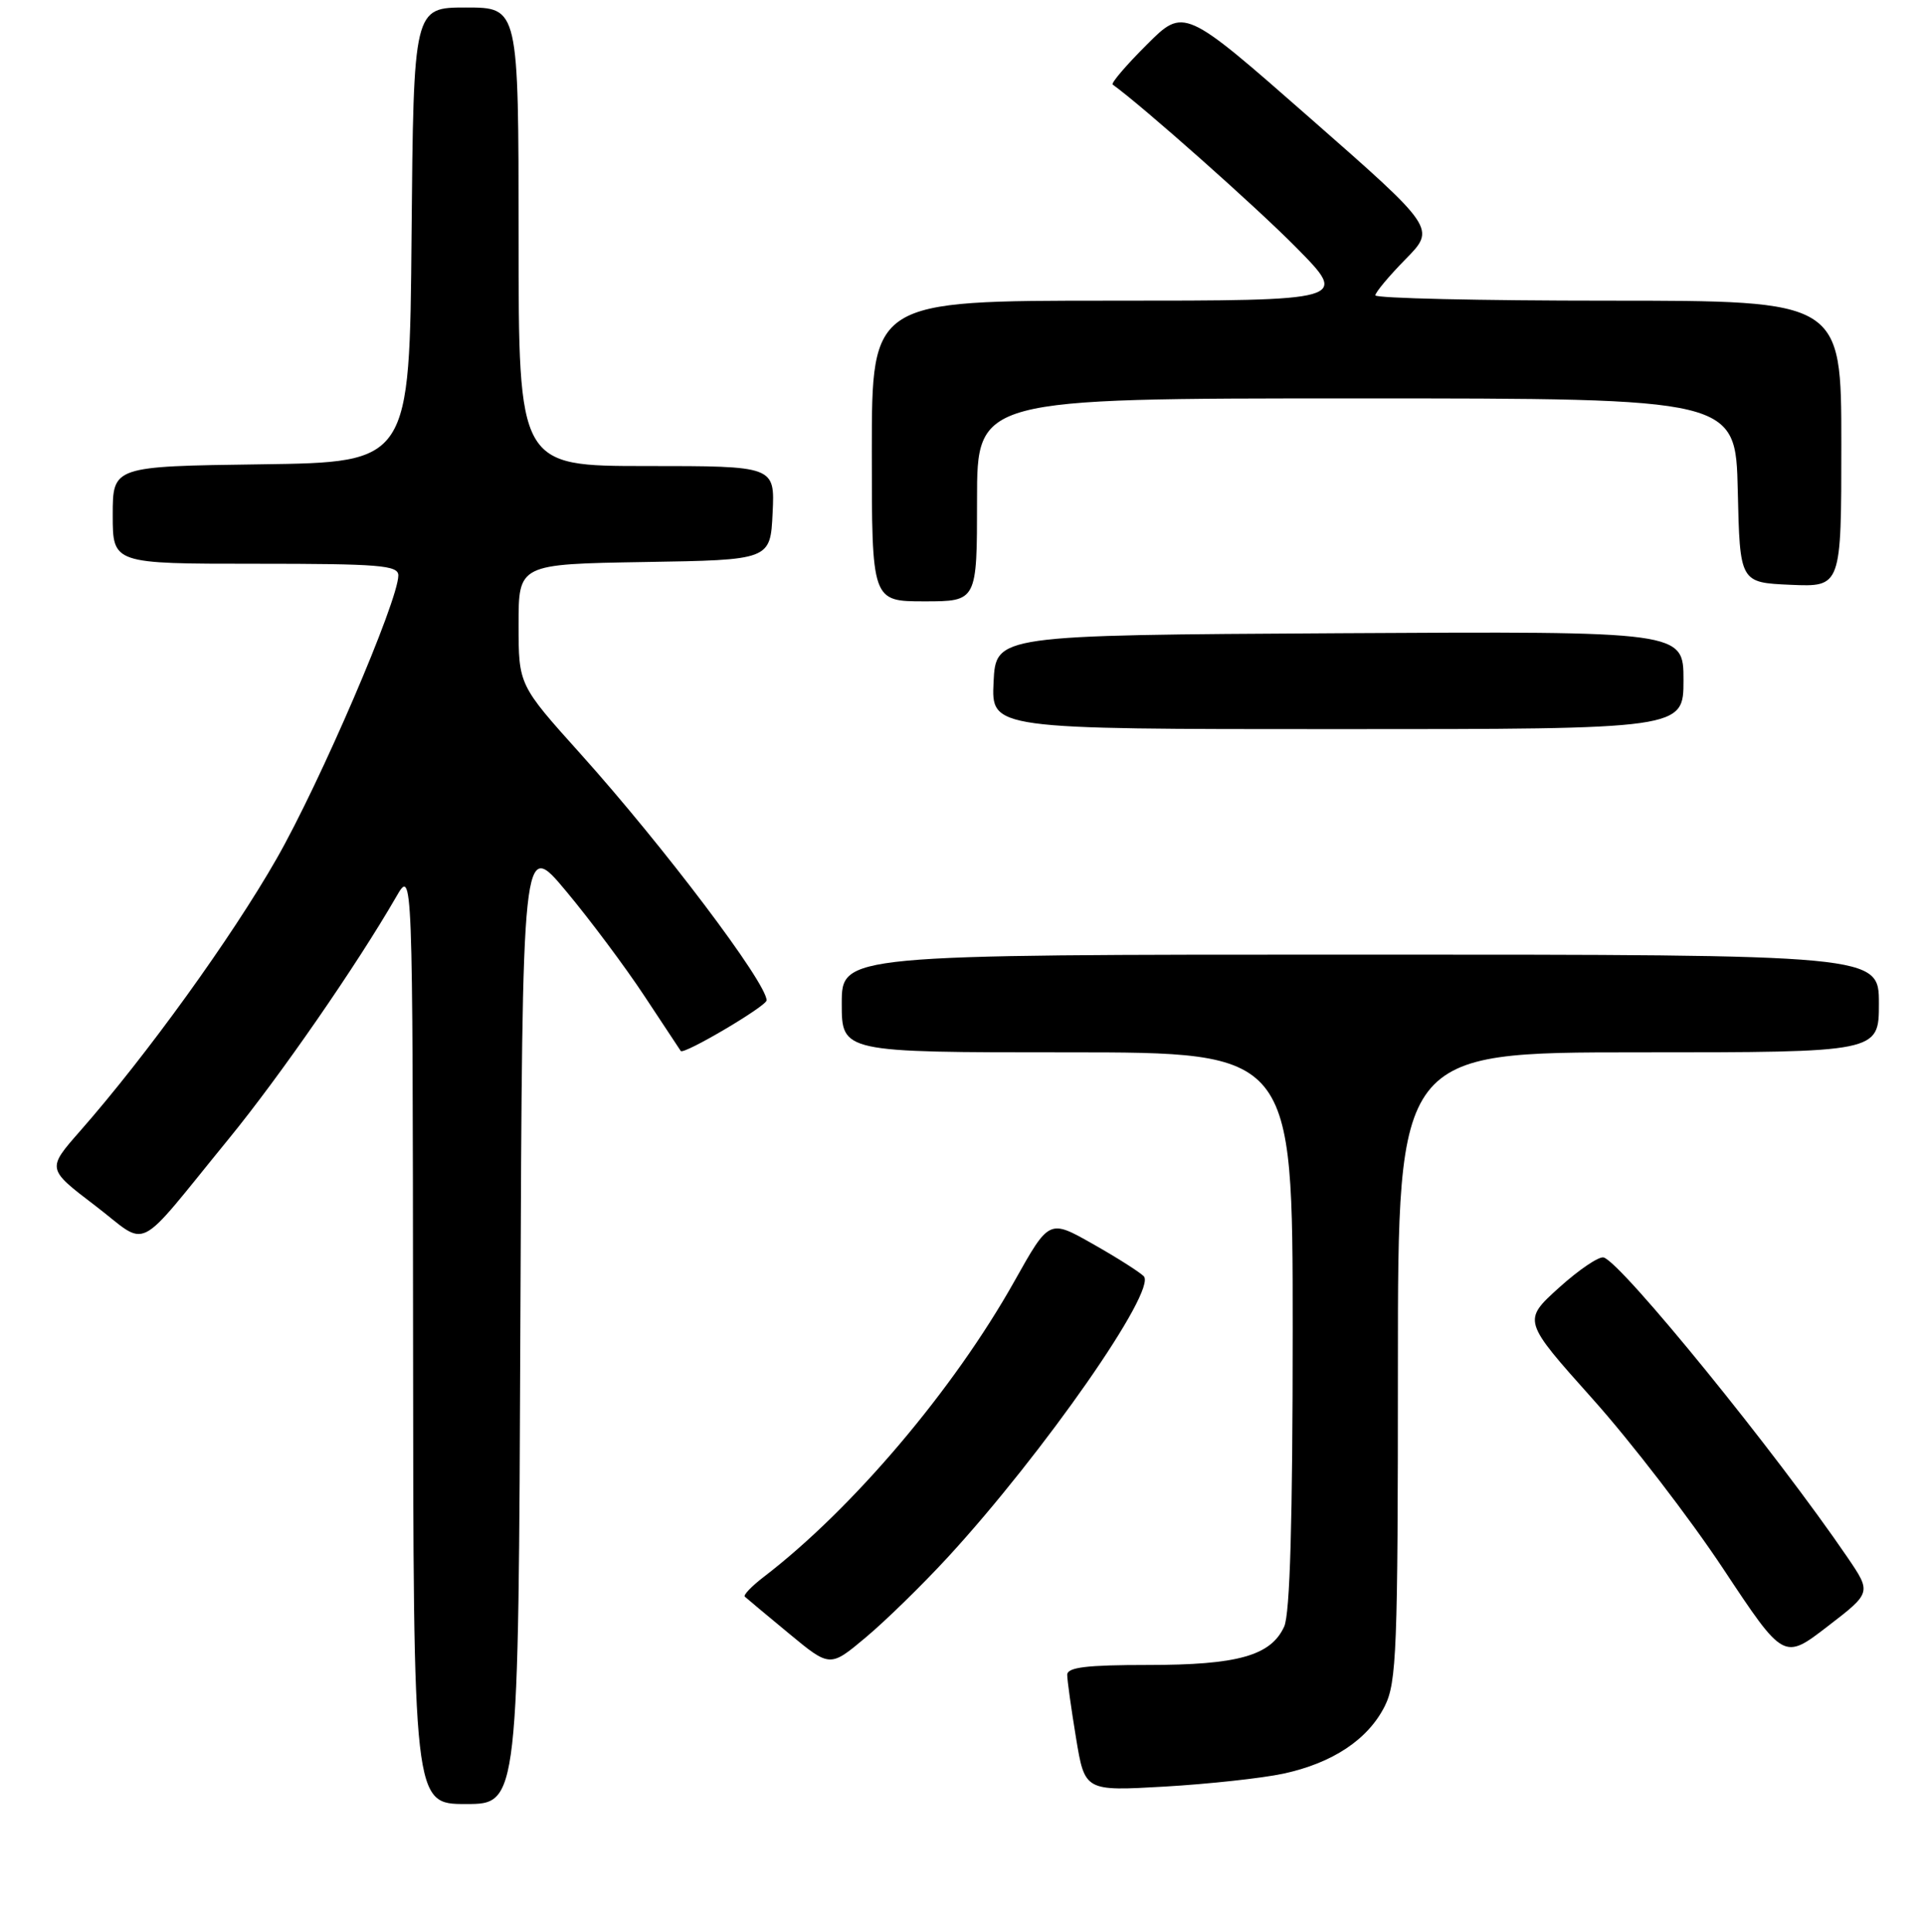 <?xml version="1.0" encoding="UTF-8" standalone="no"?>
<!DOCTYPE svg PUBLIC "-//W3C//DTD SVG 1.1//EN" "http://www.w3.org/Graphics/SVG/1.1/DTD/svg11.dtd" >
<svg xmlns="http://www.w3.org/2000/svg" xmlns:xlink="http://www.w3.org/1999/xlink" version="1.1" viewBox="0 0 256 257">
 <g >
 <path fill="currentColor"
d=" M 69.24 175.79 C 69.50 111.58 69.50 111.58 75.31 118.54 C 78.51 122.37 83.20 128.65 85.74 132.50 C 88.28 136.35 90.45 139.64 90.58 139.82 C 90.96 140.36 102.00 133.85 102.00 133.08 C 102.00 130.75 88.30 112.60 77.26 100.31 C 69.00 91.12 69.00 91.12 69.00 83.08 C 69.00 75.05 69.00 75.05 85.75 74.77 C 102.50 74.50 102.50 74.50 102.80 68.25 C 103.10 62.00 103.10 62.00 86.05 62.00 C 69.00 62.00 69.00 62.00 69.00 31.50 C 69.00 1.00 69.00 1.00 62.01 1.00 C 55.03 1.00 55.03 1.00 54.76 31.25 C 54.50 61.50 54.50 61.50 34.75 61.77 C 15.00 62.04 15.00 62.04 15.00 68.52 C 15.00 75.00 15.00 75.00 34.00 75.00 C 50.49 75.00 53.00 75.20 53.00 76.55 C 53.00 79.90 42.61 104.08 36.81 114.23 C 30.83 124.71 19.47 140.45 10.63 150.50 C 6.24 155.50 6.24 155.50 12.62 160.36 C 19.98 165.97 17.67 167.12 30.44 151.50 C 37.25 143.17 47.46 128.42 52.71 119.32 C 54.91 115.50 54.91 115.50 54.96 177.75 C 55.00 240.00 55.00 240.00 61.99 240.00 C 68.99 240.00 68.99 240.00 69.24 175.79 Z  M 170.75 235.96 C 177.31 234.55 182.02 231.42 184.25 226.98 C 185.83 223.83 186.00 219.50 186.00 181.75 C 186.00 140.00 186.00 140.00 218.00 140.00 C 250.00 140.00 250.00 140.00 250.00 133.50 C 250.00 127.00 250.00 127.00 181.00 127.00 C 112.00 127.00 112.00 127.00 112.00 133.50 C 112.00 140.00 112.00 140.00 142.00 140.00 C 172.00 140.00 172.00 140.00 172.00 176.95 C 172.00 202.29 171.64 214.69 170.87 216.39 C 169.10 220.26 164.71 221.50 152.75 221.50 C 144.56 221.50 142.00 221.81 142.00 222.81 C 142.00 223.53 142.53 227.30 143.17 231.20 C 144.34 238.29 144.34 238.29 154.95 237.68 C 160.79 237.34 167.90 236.57 170.75 235.96 Z  M 126.11 207.17 C 138.85 193.32 154.00 171.60 152.18 169.78 C 151.60 169.20 148.54 167.26 145.37 165.47 C 139.60 162.20 139.60 162.20 134.99 170.42 C 126.90 184.85 113.43 200.74 101.60 209.80 C 100.00 211.03 98.88 212.20 99.10 212.41 C 99.32 212.62 101.96 214.82 104.97 217.31 C 110.43 221.83 110.43 221.83 115.20 217.83 C 117.83 215.63 122.73 210.84 126.11 207.17 Z  M 245.82 207.19 C 236.37 193.32 215.88 168.10 213.39 167.29 C 212.78 167.09 210.10 168.90 207.43 171.31 C 202.59 175.69 202.59 175.69 211.90 186.10 C 217.02 191.82 224.83 201.98 229.27 208.68 C 237.34 220.86 237.34 220.86 243.17 216.37 C 249.01 211.88 249.01 211.88 245.82 207.19 Z  M 224.00 90.49 C 224.00 83.98 224.00 83.98 178.25 84.24 C 132.50 84.50 132.50 84.50 132.20 90.75 C 131.90 97.00 131.90 97.00 177.95 97.00 C 224.00 97.00 224.00 97.00 224.00 90.49 Z  M 130.00 66.50 C 130.00 53.00 130.00 53.00 180.47 53.00 C 230.94 53.00 230.94 53.00 231.22 65.25 C 231.50 77.50 231.50 77.50 238.25 77.80 C 245.00 78.09 245.00 78.09 245.00 59.05 C 245.00 40.00 245.00 40.00 214.00 40.00 C 196.95 40.00 183.00 39.68 183.00 39.29 C 183.00 38.90 184.81 36.73 187.02 34.48 C 191.04 30.39 191.04 30.39 174.29 15.69 C 157.54 0.99 157.54 0.99 152.57 5.96 C 149.83 8.69 147.80 11.07 148.05 11.25 C 152.01 14.10 167.16 27.54 172.47 32.93 C 179.45 40.00 179.45 40.00 147.72 40.00 C 116.00 40.00 116.00 40.00 116.00 60.00 C 116.00 80.00 116.00 80.00 123.00 80.00 C 130.00 80.00 130.00 80.00 130.00 66.50 Z "/>
</g>
</svg>